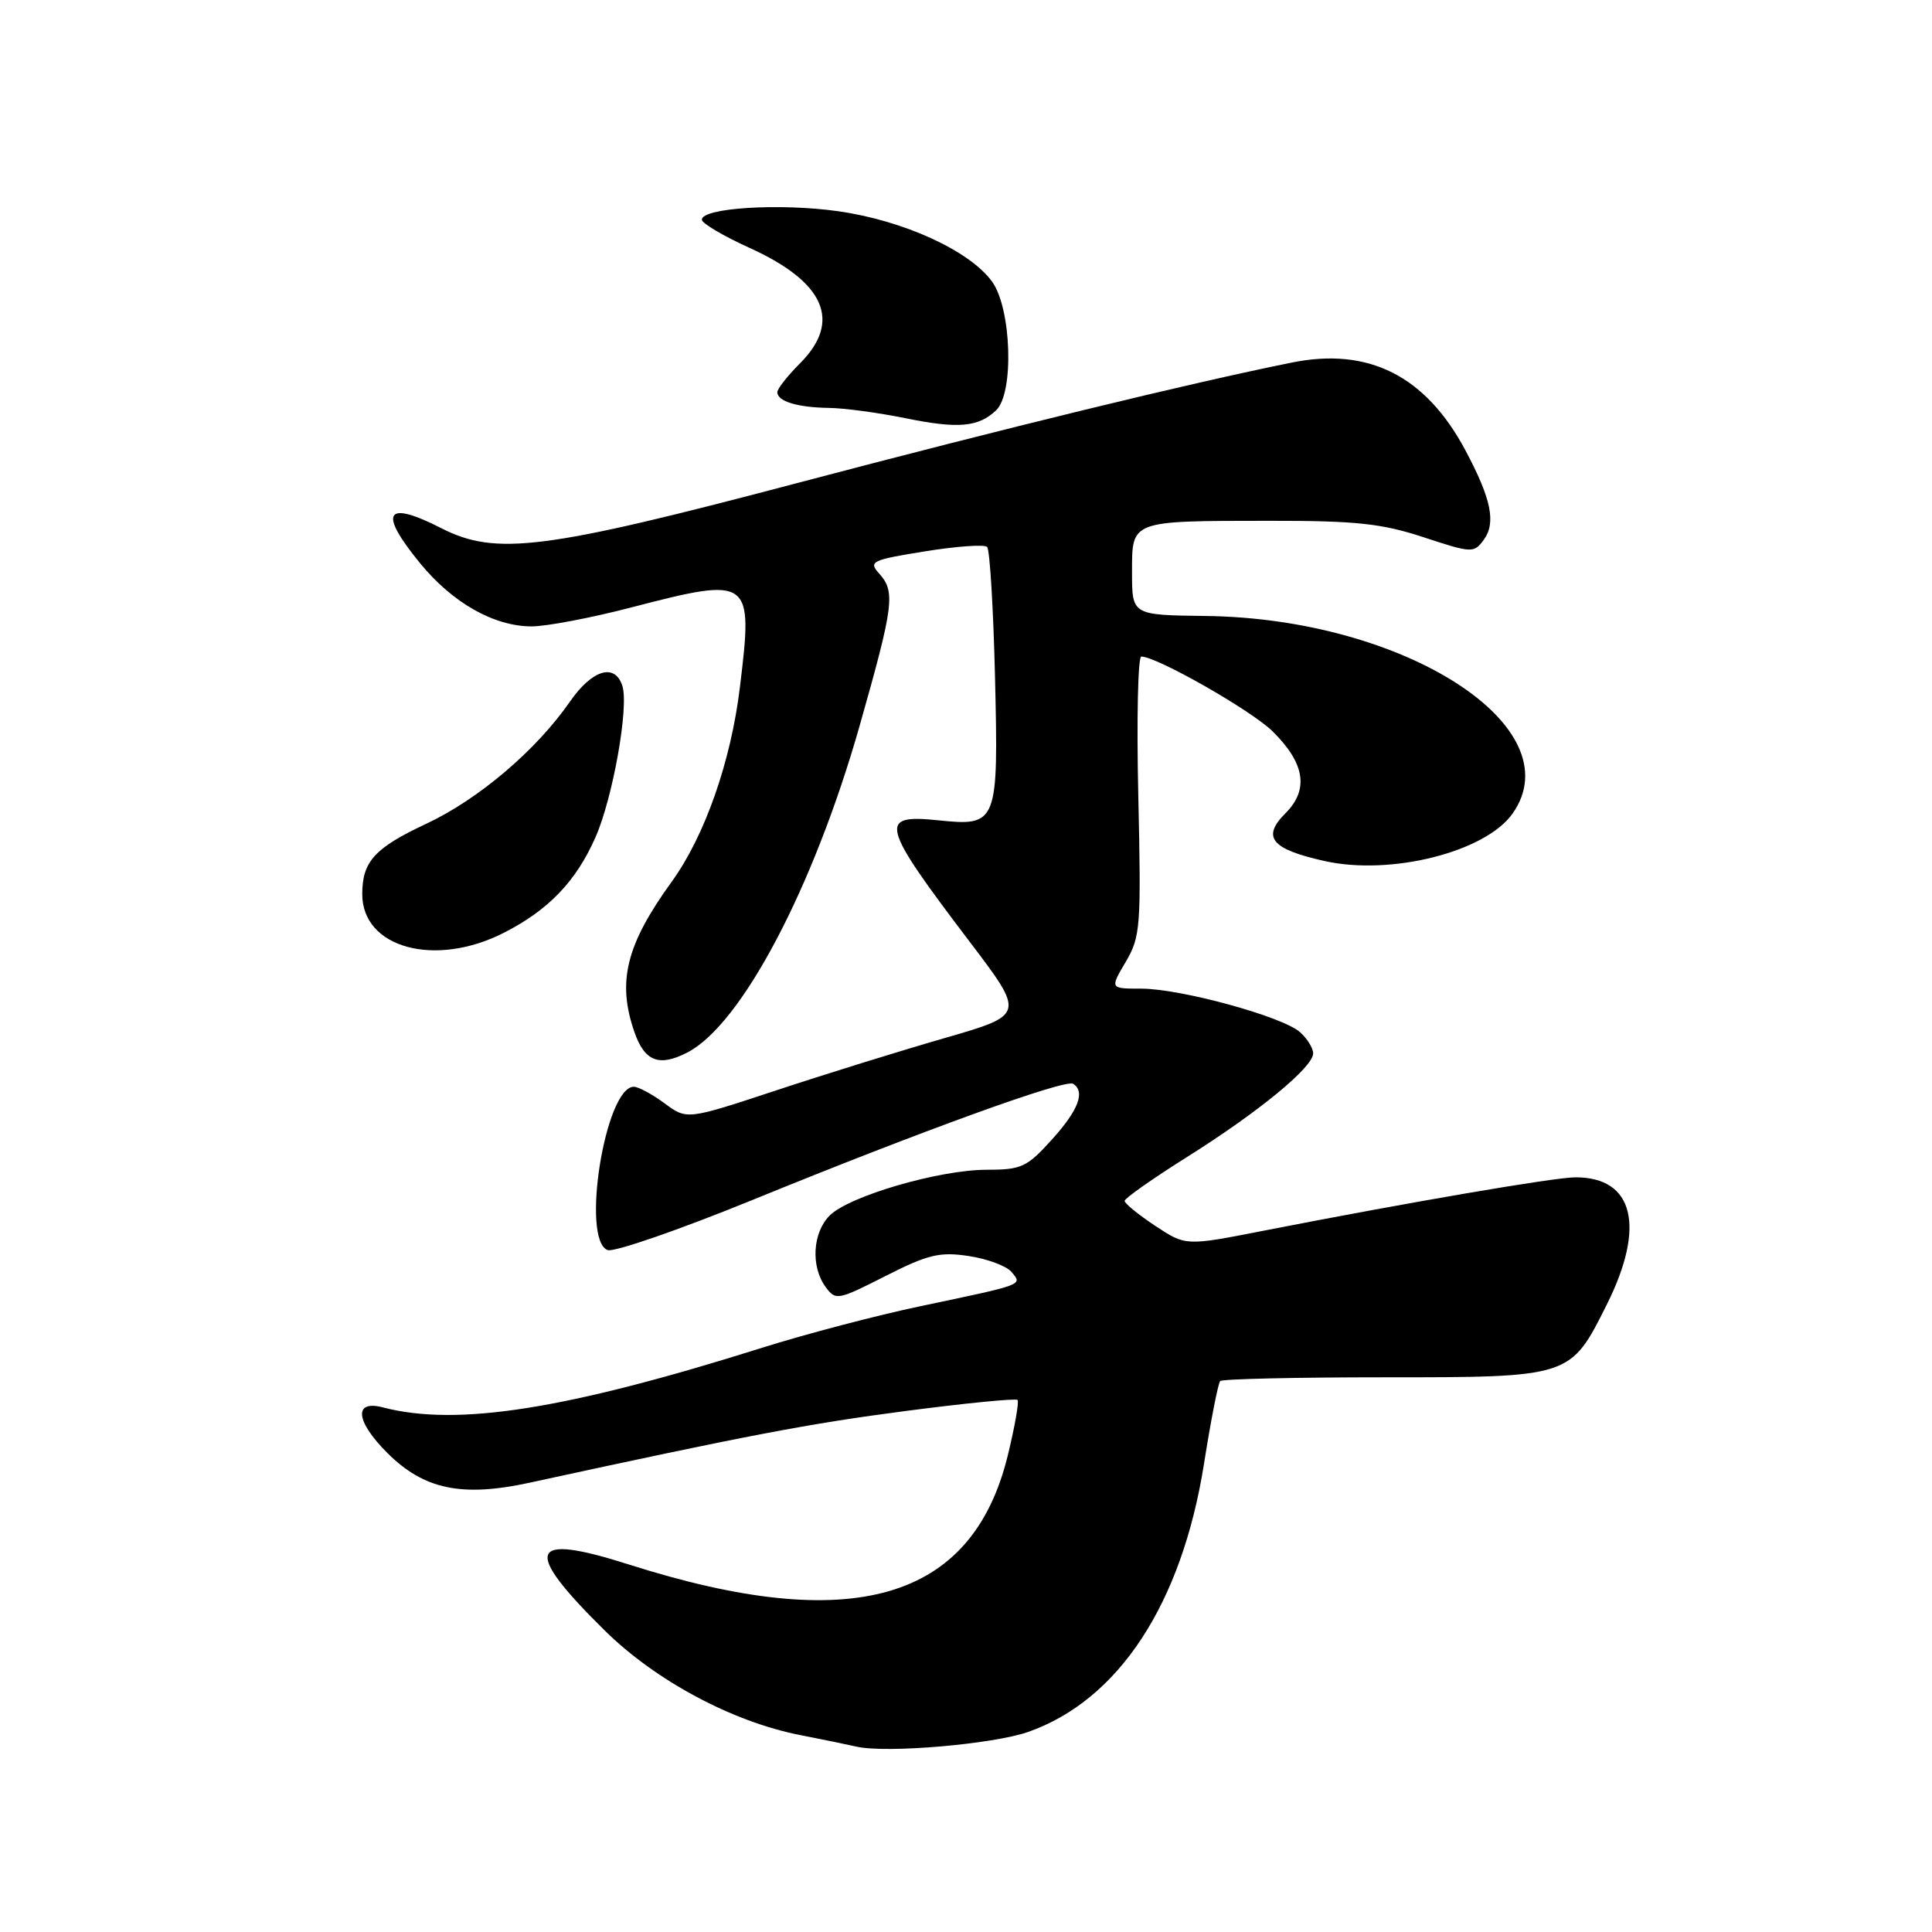 <?xml version="1.0" encoding="UTF-8" standalone="no"?>
<!DOCTYPE svg PUBLIC "-//W3C//DTD SVG 1.1//EN" "http://www.w3.org/Graphics/SVG/1.1/DTD/svg11.dtd" >
<svg xmlns="http://www.w3.org/2000/svg" xmlns:xlink="http://www.w3.org/1999/xlink" version="1.1" viewBox="0 0 256 256">
 <g >
 <path fill="currentColor"
d=" M 136.24 229.49 C 148.23 225.27 156.58 212.53 159.53 194.00 C 160.44 188.22 161.41 183.28 161.68 183.00 C 161.95 182.72 171.71 182.50 183.38 182.50 C 208.15 182.50 208.08 182.52 212.90 172.88 C 218.09 162.51 216.49 156.00 208.77 156.00 C 205.99 156.00 186.56 159.33 167.31 163.10 C 157.11 165.10 157.11 165.10 153.06 162.42 C 150.83 160.94 149.01 159.46 149.02 159.12 C 149.03 158.78 152.74 156.17 157.27 153.32 C 166.76 147.36 174.00 141.41 174.00 139.58 C 174.00 138.88 173.21 137.61 172.25 136.76 C 169.92 134.69 156.43 131.00 151.22 131.00 C 147.07 131.00 147.07 131.00 149.16 127.46 C 151.12 124.14 151.22 122.80 150.83 105.46 C 150.60 95.31 150.78 87.00 151.23 87.00 C 153.30 87.00 165.82 94.14 168.63 96.91 C 172.91 101.13 173.46 104.63 170.34 107.75 C 167.15 110.94 168.43 112.51 175.51 114.09 C 184.31 116.06 196.87 112.88 200.44 107.78 C 208.47 96.32 186.10 81.94 159.75 81.62 C 150.00 81.50 150.00 81.50 150.00 75.87 C 150.00 68.91 149.67 69.03 168.23 69.01 C 179.67 69.00 183.07 69.36 188.61 71.18 C 195.05 73.30 195.30 73.31 196.61 71.52 C 198.25 69.27 197.61 66.11 194.18 59.68 C 188.91 49.80 181.36 45.98 171.18 48.04 C 157.47 50.81 133.32 56.70 105.43 64.06 C 72.11 72.86 65.70 73.67 58.50 70.00 C 51.05 66.20 50.07 67.81 55.68 74.65 C 59.97 79.89 65.47 83.00 70.45 83.00 C 72.39 83.00 78.30 81.88 83.60 80.50 C 99.55 76.36 99.81 76.55 98.04 91.07 C 96.85 100.92 93.38 110.79 89.00 116.84 C 82.96 125.18 81.74 130.09 84.07 136.77 C 85.42 140.65 87.34 141.39 91.08 139.46 C 98.26 135.75 107.81 117.62 113.92 96.12 C 118.45 80.14 118.67 78.40 116.47 75.97 C 115.06 74.41 115.51 74.19 122.55 73.06 C 126.74 72.38 130.45 72.12 130.80 72.47 C 131.15 72.82 131.62 80.51 131.84 89.56 C 132.31 109.19 132.19 109.51 124.28 108.69 C 116.33 107.87 116.68 109.23 128.46 124.75 C 135.84 134.47 135.84 134.47 125.17 137.55 C 119.30 139.24 109.22 142.37 102.76 144.51 C 91.01 148.39 91.01 148.39 88.05 146.19 C 86.42 144.99 84.59 144.00 83.99 144.00 C 80.20 144.00 76.94 164.27 80.51 165.64 C 81.34 165.96 90.00 162.96 99.76 158.98 C 122.17 149.83 141.13 142.96 142.19 143.61 C 143.84 144.64 142.91 147.10 139.38 151.00 C 136.08 154.66 135.34 155.00 130.74 155.00 C 124.47 155.00 112.52 158.48 109.94 161.06 C 107.67 163.33 107.41 167.81 109.39 170.52 C 110.73 172.35 110.99 172.30 117.33 169.08 C 122.97 166.22 124.52 165.85 128.36 166.43 C 130.82 166.80 133.37 167.75 134.03 168.54 C 135.49 170.29 135.83 170.16 122.00 173.07 C 116.22 174.28 106.78 176.76 101.00 178.58 C 74.94 186.79 60.57 189.05 50.75 186.49 C 46.83 185.46 47.09 188.29 51.31 192.51 C 56.17 197.37 61.20 198.42 70.20 196.46 C 99.18 190.16 107.16 188.64 119.96 186.97 C 127.91 185.93 134.60 185.27 134.83 185.50 C 135.05 185.72 134.47 189.04 133.53 192.88 C 128.81 212.14 112.88 216.72 83.35 207.31 C 69.96 203.04 69.17 205.25 80.18 216.10 C 86.90 222.71 97.05 228.14 106.00 229.90 C 109.03 230.49 112.40 231.19 113.50 231.44 C 117.44 232.34 131.59 231.12 136.24 229.49 Z  M 66.78 123.59 C 72.68 120.58 76.32 116.79 78.89 110.98 C 81.20 105.76 83.35 93.68 82.47 90.90 C 81.49 87.81 78.47 88.72 75.52 92.97 C 71.05 99.42 63.40 105.92 56.45 109.17 C 49.64 112.36 48.00 114.16 48.00 118.48 C 48.00 125.62 57.66 128.25 66.78 123.59 Z  M 132.00 54.36 C 134.39 52.08 134.03 40.88 131.46 37.32 C 128.48 33.21 119.70 29.20 111.00 27.98 C 103.31 26.90 93.00 27.54 93.00 29.11 C 93.00 29.59 95.86 31.28 99.35 32.86 C 109.31 37.38 111.57 42.58 106.00 48.15 C 104.35 49.80 103.00 51.52 103.00 51.97 C 103.00 53.18 105.69 53.99 109.83 54.05 C 111.85 54.07 116.42 54.69 120.00 55.42 C 126.99 56.84 129.64 56.60 132.00 54.36 Z "/>
</g>
</svg>